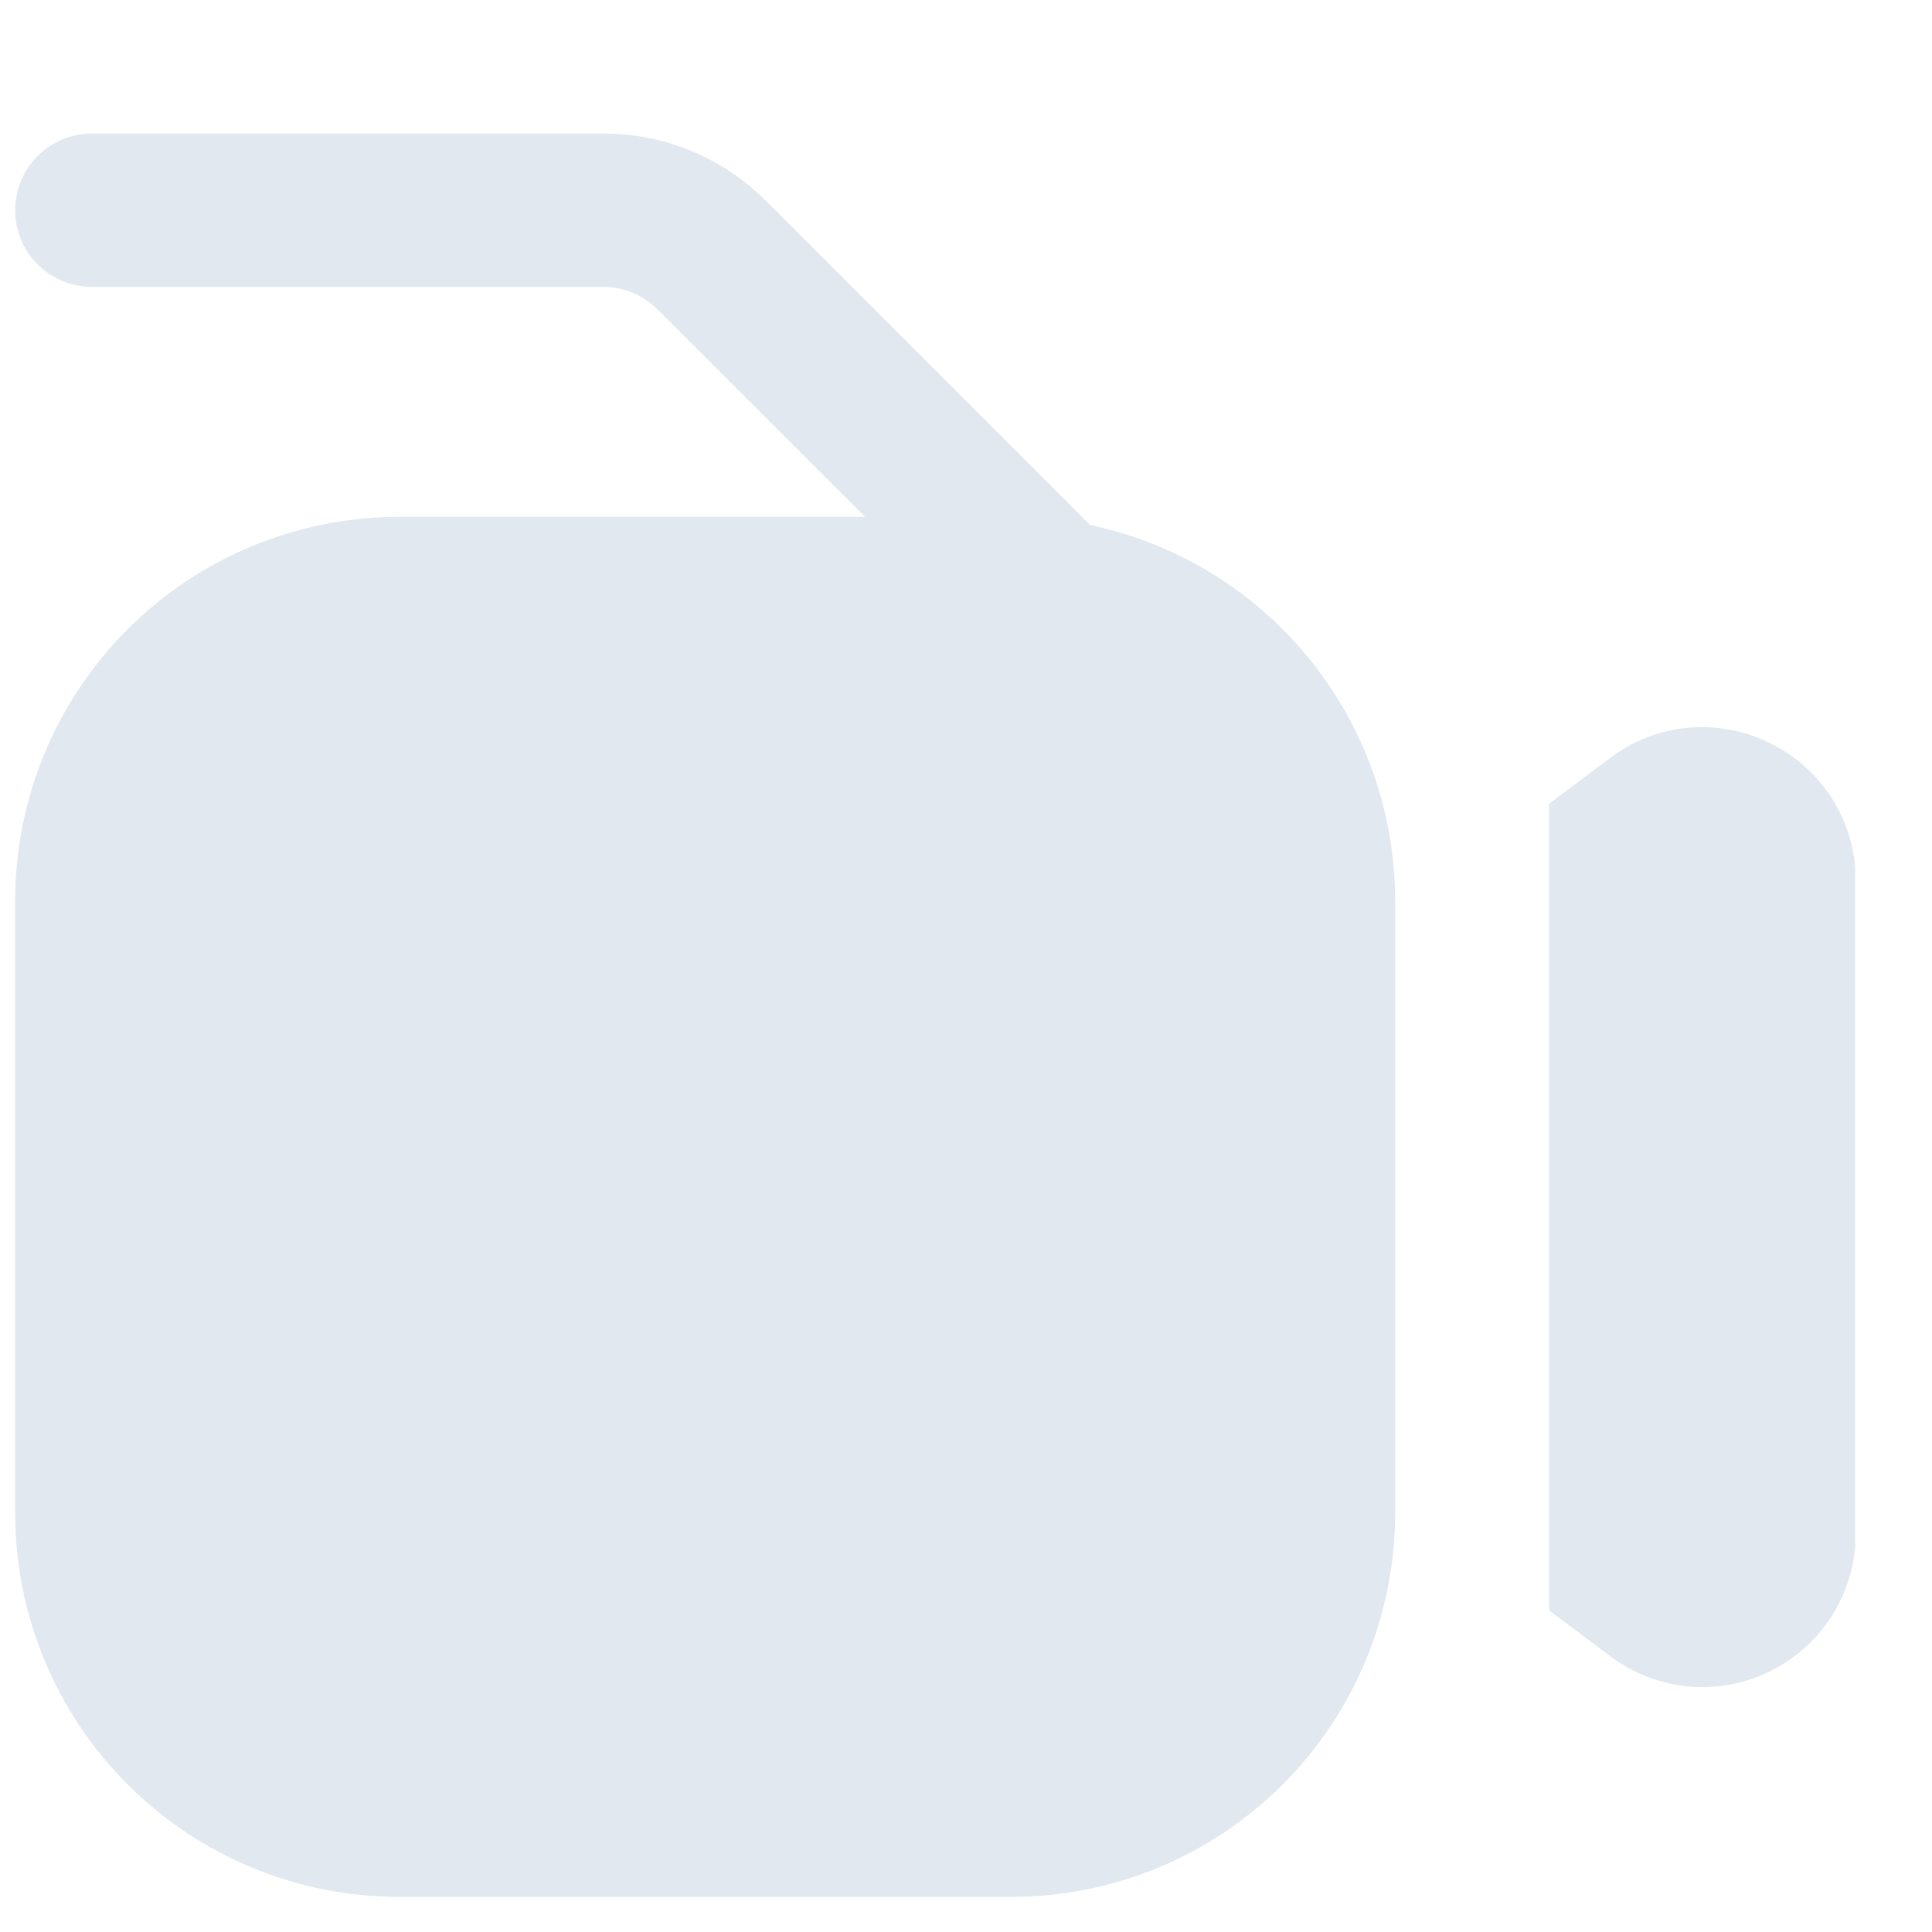<svg width="21" height="21" viewBox="0 0 21 21" fill="none" xmlns="http://www.w3.org/2000/svg">
<g clip-path="url(#clip0_1_15418)">
<path d="M11.849 5.707L8.326 2.184C8.094 1.951 7.819 1.766 7.515 1.641C7.212 1.515 6.886 1.451 6.558 1.452H0.998C0.777 1.452 0.565 1.539 0.409 1.696C0.253 1.852 0.165 2.064 0.165 2.285C0.165 2.506 0.253 2.718 0.409 2.874C0.565 3.031 0.777 3.118 0.998 3.118H6.558C6.779 3.119 6.991 3.207 7.147 3.363L9.403 5.618H4.331C3.227 5.62 2.168 6.059 1.387 6.84C0.605 7.621 0.166 8.68 0.165 9.785L0.165 16.452C0.166 17.556 0.605 18.615 1.387 19.396C2.168 20.178 3.227 20.617 4.331 20.618H10.998C12.103 20.617 13.162 20.178 13.943 19.396C14.724 18.615 15.163 17.556 15.165 16.452V9.785C15.163 8.828 14.833 7.901 14.229 7.158C13.626 6.416 12.785 5.903 11.849 5.707V5.707Z" fill="#E2E8F0"/>
<path d="M19.248 8.082C18.972 7.943 18.663 7.883 18.354 7.91C18.046 7.937 17.752 8.05 17.505 8.236L16.838 8.736V17.504L17.505 18.004C17.752 18.19 18.047 18.303 18.355 18.331C18.663 18.358 18.973 18.3 19.25 18.161C19.527 18.023 19.76 17.81 19.922 17.547C20.085 17.284 20.171 16.98 20.171 16.671V9.572C20.172 9.263 20.086 8.959 19.923 8.695C19.76 8.432 19.526 8.22 19.248 8.082V8.082Z" fill="#E2E8F0"/>
</g>
<defs>
<clipPath id="clip0_1_15418">
<rect width="20" height="20" fill="white" transform="translate(0.165 0.619)"/>
</clipPath>
</defs>
</svg>
